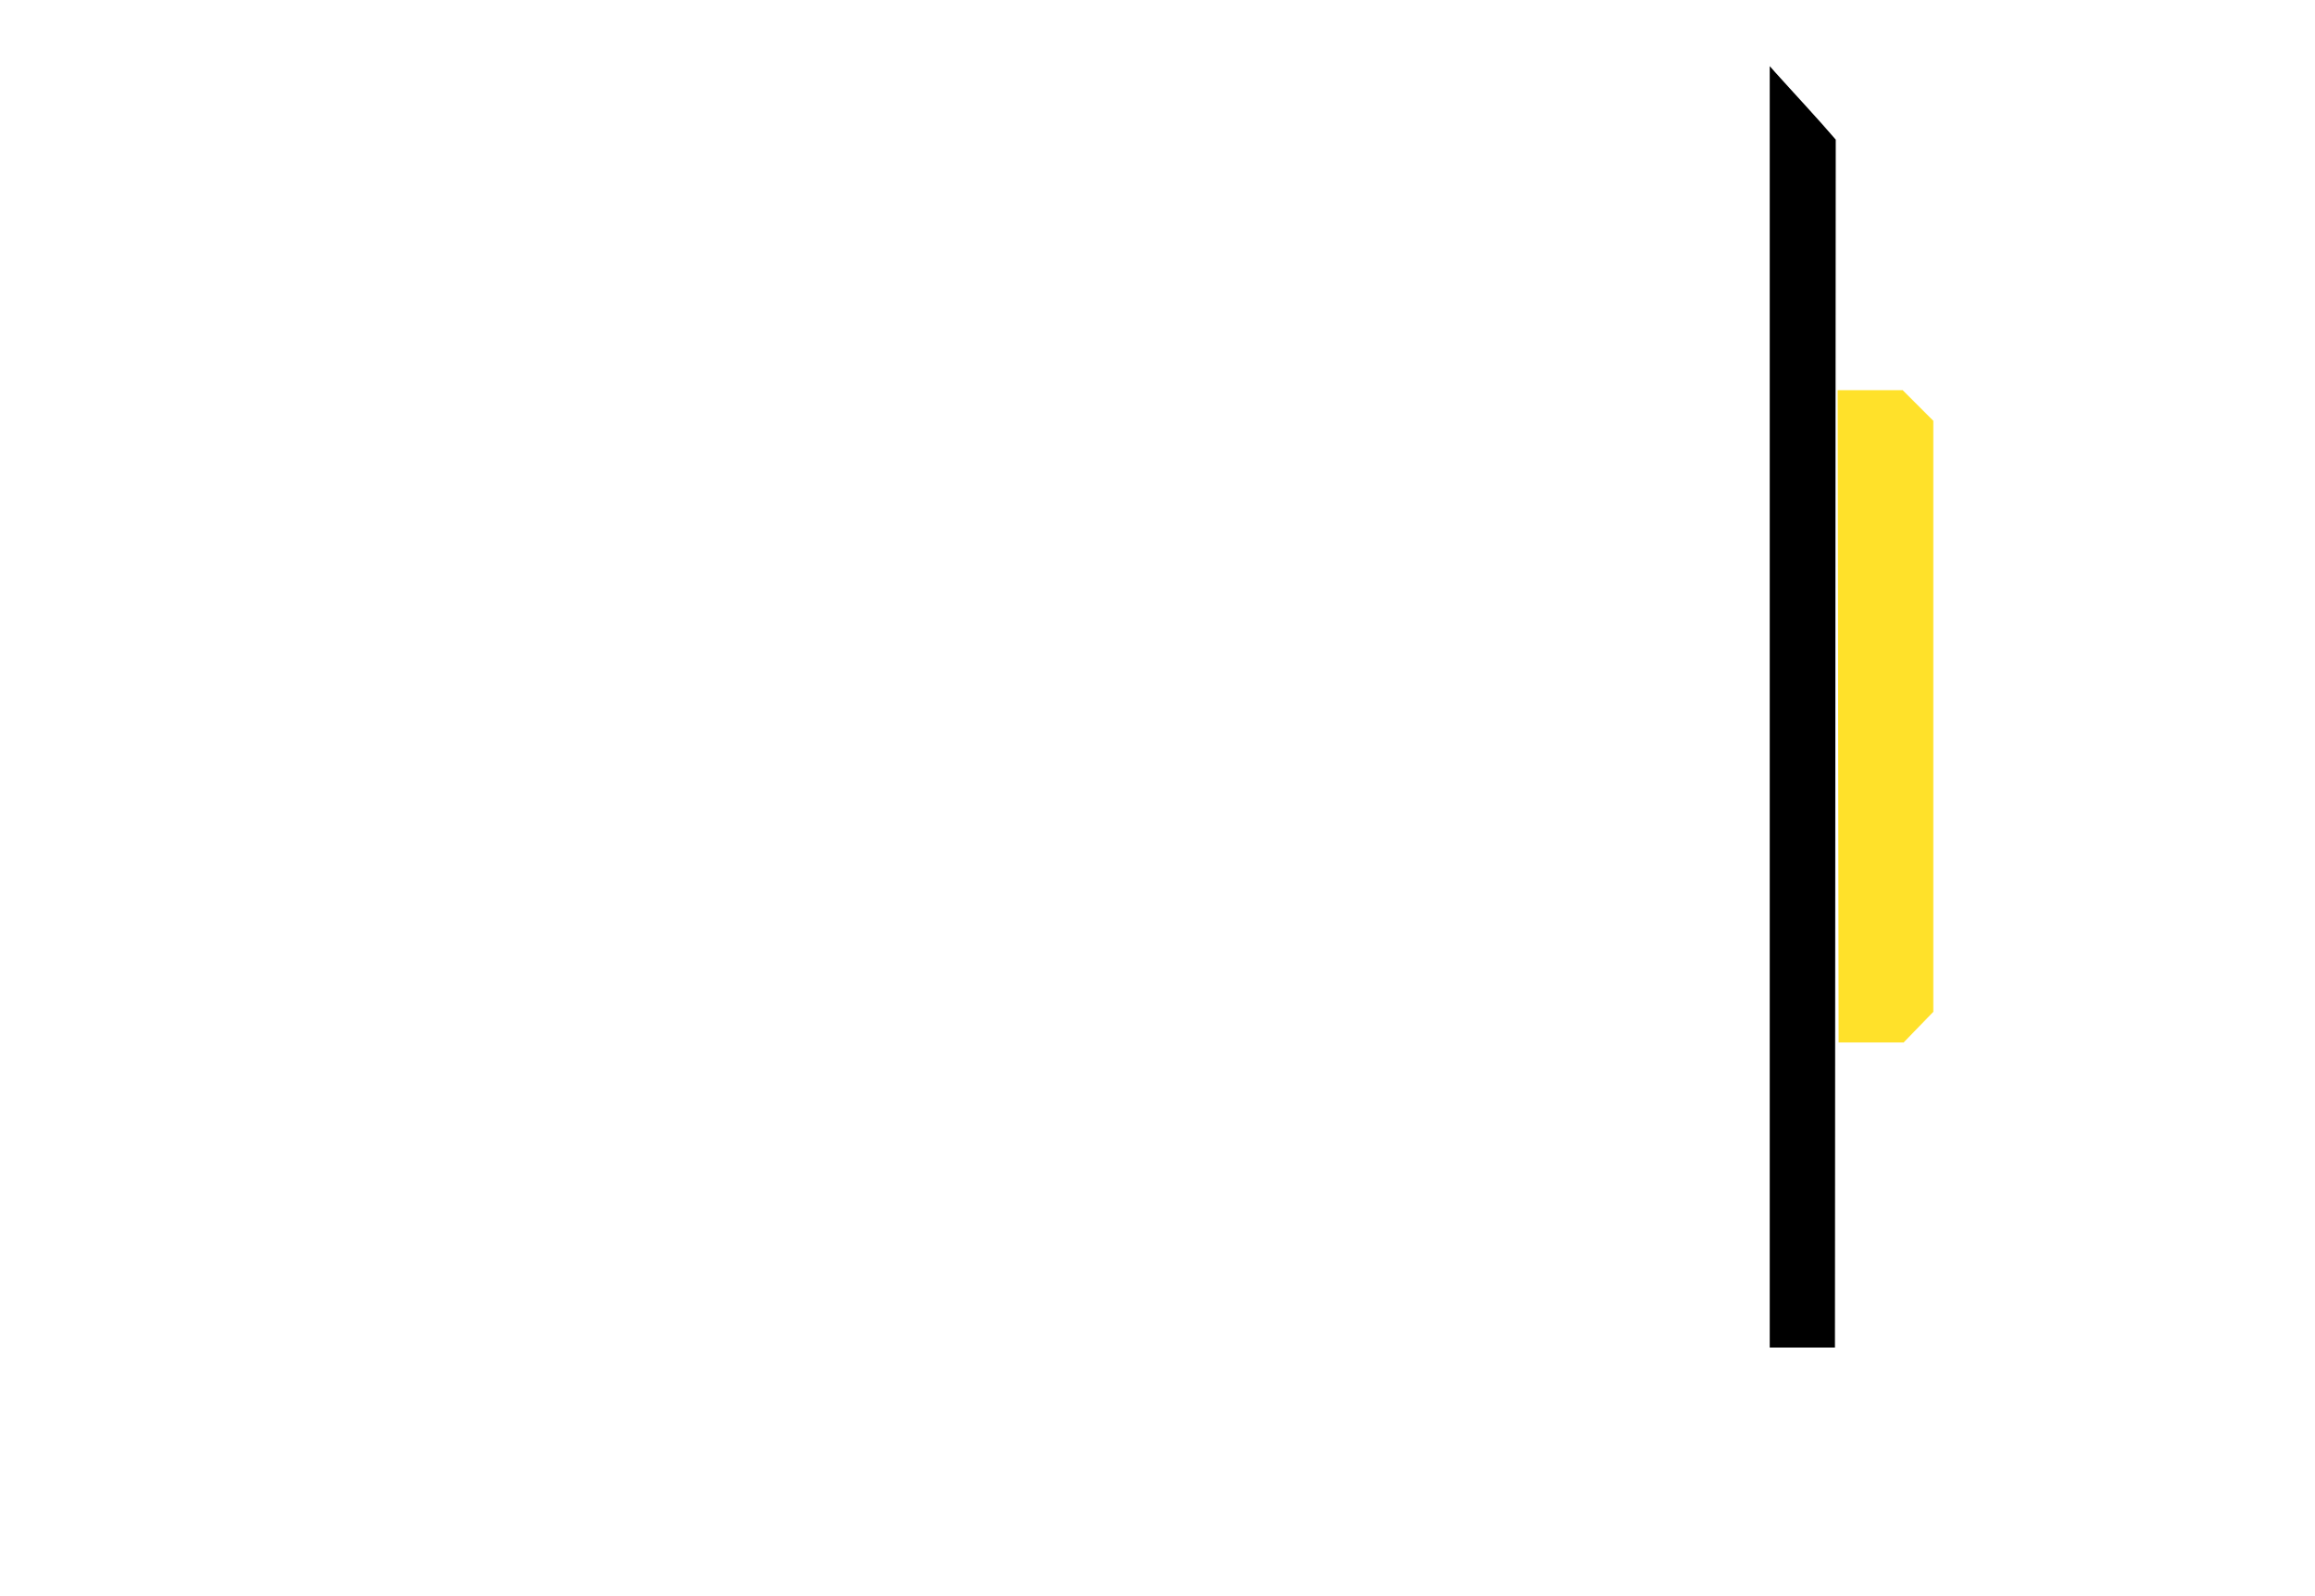 <svg enable-background="new 0 0 242 166.9" height="166.9" viewBox="0 0 242 166.9" width="242" xmlns="http://www.w3.org/2000/svg" xmlns:xlink="http://www.w3.org/1999/xlink"><clipPath id="a"><path d="m185-26h242v166.9h-242z"/></clipPath><g clip-path="url(#a)"><path d="m50.8 109h-9l-3.2-3.2v-61.9l3.2-3.2h9z" fill="#ffe12a"/><path d="m192.1 40.8h6.8l3.2 3.2v61.8l-3.1 3.2h-6.8z" fill="#ffe12a"/><path d="m191.8 166.9h-11.1v-148.1c-1.8-2-3.3-3.7-5-5.5l-2-2.2h-105.2l-2 2.2c-1.6 1.8-3.1 3.5-5 5.5v148.1h-11v-152.4l1.4-1.6c2.5-2.8 4.4-4.8 6.4-7.1l5.3-5.8h115.2l5.3 5.9c2 2.3 3.9 4.3 6.4 7.1l1.4 1.6z"/></g></svg>
